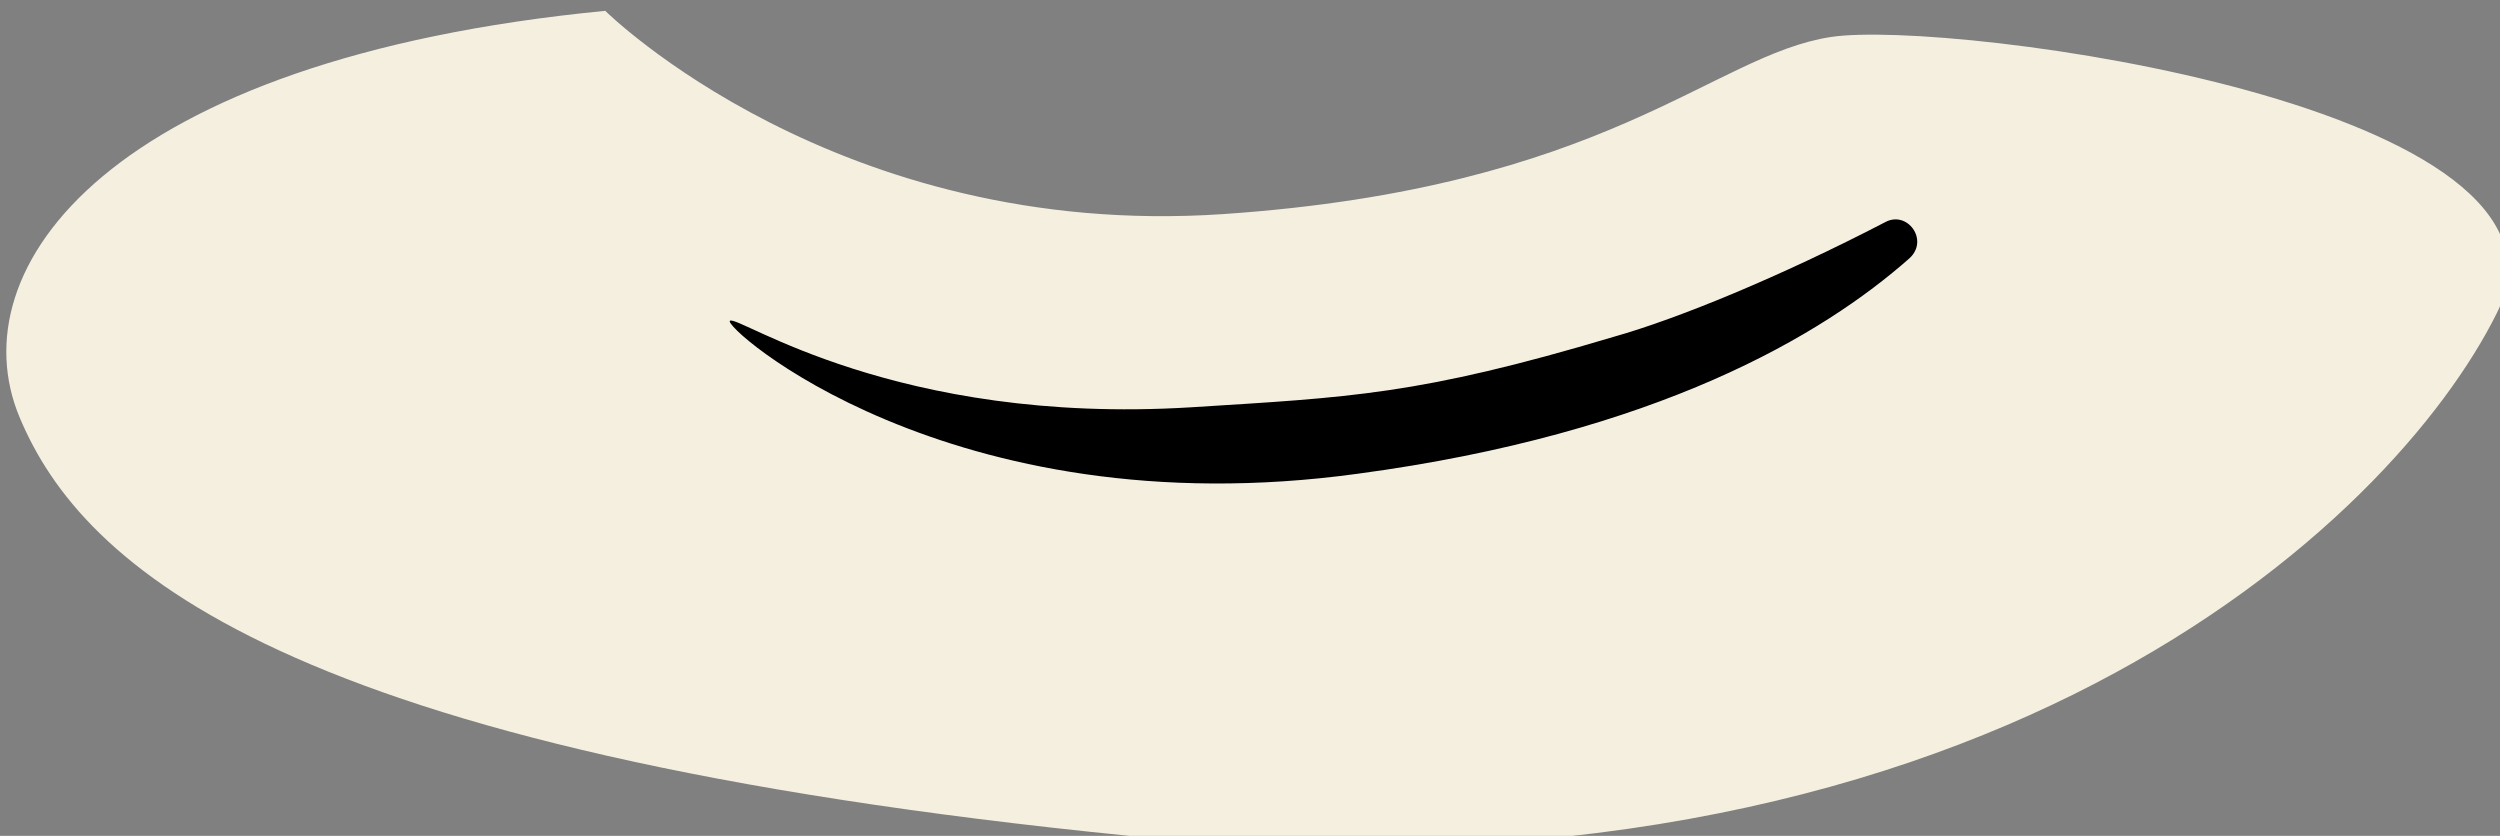 <?xml version="1.0" encoding="UTF-8" standalone="no"?>
<!-- Generator: Adobe Illustrator 26.0.1, SVG Export Plug-In . SVG Version: 6.00 Build 0)  -->

<svg
   version="1.1"
   x="0px"
   y="0px"
   viewBox="0 0 60.621 20.268"
   xml:space="preserve"
   id="svg77"
   sodipodi:docname="fox-mouth.svg"
   width="60.621"
   height="20.268"
   inkscape:version="1.4 (86a8ad7, 2024-10-11)"
   xmlns:inkscape="http://www.inkscape.org/namespaces/inkscape"
   xmlns:sodipodi="http://sodipodi.sourceforge.net/DTD/sodipodi-0.dtd"
   xmlns="http://www.w3.org/2000/svg"
   xmlns:svg="http://www.w3.org/2000/svg"><rect x="0" y="0" width="60.621" height="20.268" fill="#808080" stroke="none"/><defs
   id="defs77" /><sodipodi:namedview
   id="namedview77"
   pagecolor="#505050"
   bordercolor="#ffffff"
   borderopacity="1"
   inkscape:showpageshadow="0"
   inkscape:pageopacity="0"
   inkscape:pagecheckerboard="1"
   inkscape:deskcolor="#505050"
   inkscape:zoom="15.876904"
   inkscape:cx="28.280072"
   inkscape:cy="27.366796"
   inkscape:window-width="2880"
   inkscape:window-height="1586"
   inkscape:window-x="2869"
   inkscape:window-y="-11"
   inkscape:window-maximized="1"
   inkscape:current-layer="g78" />
<style
   type="text/css"
   id="style1">
	.st0{fill:#37342F;stroke:#000000;stroke-width:1.464;stroke-miterlimit:10;}
	.st1{fill:#F4EFDF;stroke:#000000;stroke-width:1.464;stroke-miterlimit:10;}
	.st2{fill:#A09989;}
	.st3{fill:#756F65;}
	.st4{fill:#F4EFDF;}
	.st5{fill:#3A0F0F;}
	.st6{fill:#3F0E0E;}
	.st7{fill:none;stroke:#000000;stroke-width:0.488;stroke-linecap:round;stroke-linejoin:round;stroke-miterlimit:10;}
	.st8{stroke:#000000;stroke-width:1.464;stroke-miterlimit:10;}
	.st9{fill:#262728;}
	.st10{opacity:0.75;fill:#FFFFFF;}
	.st11{fill:#AA9D7B;stroke:#000000;stroke-width:0.244;stroke-miterlimit:10;}
	.st12{opacity:0.28;}
	.st13{fill:#37342F;}
	.st14{fill:#FFFFFF;stroke:#000000;stroke-width:1.464;stroke-miterlimit:10;}
	.st15{opacity:0.32;}
	.st16{fill:#09568A;stroke:#000000;stroke-width:1.464;stroke-miterlimit:10;}
	.st17{fill:#000002;}
	.st18{fill:#FAFFFF;}
	.st19{fill:#030000;}
	.st20{fill:#495D4A;stroke:#000000;stroke-width:1.952;stroke-miterlimit:10;}
	.st21{fill:#564D36;stroke:#000000;stroke-width:1.952;stroke-miterlimit:10;}
	.st22{fill:none;stroke:#000000;stroke-width:1.952;stroke-miterlimit:10;}
	.st23{fill:#817B66;stroke:#000000;stroke-width:1.952;stroke-miterlimit:10;}
	.st24{fill:#514E3F;stroke:#000000;stroke-width:1.464;stroke-miterlimit:10;}
	.st25{fill:#262314;stroke:#000000;stroke-width:1.464;stroke-miterlimit:10;}
	.st26{fill:#173A50;stroke:#000000;stroke-width:1.952;stroke-miterlimit:10;}
	.st27{opacity:0.86;fill:#7CA3B0;}
</style>
<g
   id="Layer_1"
   transform="translate(-273.947,-254.9)">
</g>
<g
   id="Layer_19"
   transform="translate(-273.947,-254.9)">
</g>
<g
   id="Layer_20"
   transform="translate(-273.947,-254.9)">
</g>
<g
   id="Tail"
   transform="translate(-273.947,-254.9)">
</g>
<g
   id="right_leg"
   transform="translate(-273.947,-254.9)">
</g>
<g
   id="Left_leg"
   transform="translate(-273.947,-254.9)">
</g>
<g
   id="body"
   transform="translate(-273.947,-254.9)">
</g>
<g
   id="belt"
   transform="translate(-273.947,-254.9)">
</g>
<g
   id="Face"
   transform="translate(-273.947,-254.9)">
</g>
<g
   id="Left_ear"
   transform="translate(-273.947,-254.9)">
</g>
<g
   id="Right_ear"
   transform="translate(-273.947,-254.9)">
</g>
<g
   id="White_mouth"
   transform="translate(-273.947,-254.9)">
</g>
<g
   id="Closed_mouth"
   transform="translate(-273.947,-254.9)">
	<g
   id="Mouth_copy">
	</g>
</g>
<g
   id="Mouth"
   transform="translate(-273.947,-254.9)">
</g>
<g
   id="wide_opened_mouth"
   transform="translate(-273.947,-254.9)">
	<g
   id="Mouth_copy_2">
	</g>
</g>
<g
   id="Nose"
   transform="translate(-273.947,-254.9)">
</g>
<g
   id="Nose_hair_2"
   transform="translate(-273.947,-254.9)">
</g>
<g
   id="Nose_hair_1"
   transform="translate(-273.947,-254.9)">
</g>
<g
   id="Eye_brow"
   transform="translate(-273.947,-254.9)">
</g>
<g
   id="white_part_of_eyes"
   transform="translate(-273.947,-254.9)">
	<g
   id="Eyes_opened_copy">
	</g>
</g>
<g
   id="eyes_2"
   transform="translate(-273.947,-254.9)">
	<g
   id="Layer_29">
	</g>
</g>
<g
   id="eyes_1"
   transform="translate(-273.947,-254.9)">
	<g
   id="Layer_30">
	</g>
</g>
<g
   id="Opened_eye_cover"
   transform="translate(-273.947,-254.9)">
</g>
<g
   id="Eyes_closed"
   transform="translate(-273.947,-254.9)">
	<g
   id="Eyes_copy">
	</g>
</g>
<g
   id="cap"
   transform="translate(-273.947,-254.9)">
</g>
<g
   id="Glasses"
   transform="translate(-273.947,-254.9)">
	<g
   id="g77">
		<g
   id="g76">
			
			
			
			
			
			
			
			
			
			<g
   id="g78"><g
     id="Smiling"
     transform="matrix(0.488,0,0,0.488,39.548,-149.926)">
		<g
   id="Mouth_copy_00000039111315703936657950000018133680472030840972_">
			<path
   class="st27"
   d="m 510.4,830.1 c 0,0 11.5,11.4 30.7,10.1 19.1,-1.3 24.3,-7.9 30.2,-8.8 5.9,-0.9 38.2,3.4 33.1,13.7 -5.1,10.3 -25.6,30.2 -67.9,26 -42.2,-4.2 -52.1,-13.4 -55.2,-20.8 -3.1,-7.4 4.4,-17.8 29.1,-20.2 z"
   id="path297"
   style="fill:#f4efdf;opacity:1" />
			<path
   d="m 574,840.6 c 1.1,-0.6 2.2,0.9 1.2,1.8 -4.3,3.8 -12.5,8.7 -27.4,10.7 -20.4,2.8 -31.7,-7.4 -31.2,-7.6 0.4,-0.3 8.2,5.2 22.9,4.3 7.9,-0.5 11.3,-0.6 21,-3.5 3.2,-0.9 8.3,-3 13.5,-5.7 z"
   id="path298" />
		</g>
	</g></g>
			
			
			
			
			
			
			
			
			
			
			
			
			
			
			
			
			
			
		</g>
	</g>
</g>
</svg>
